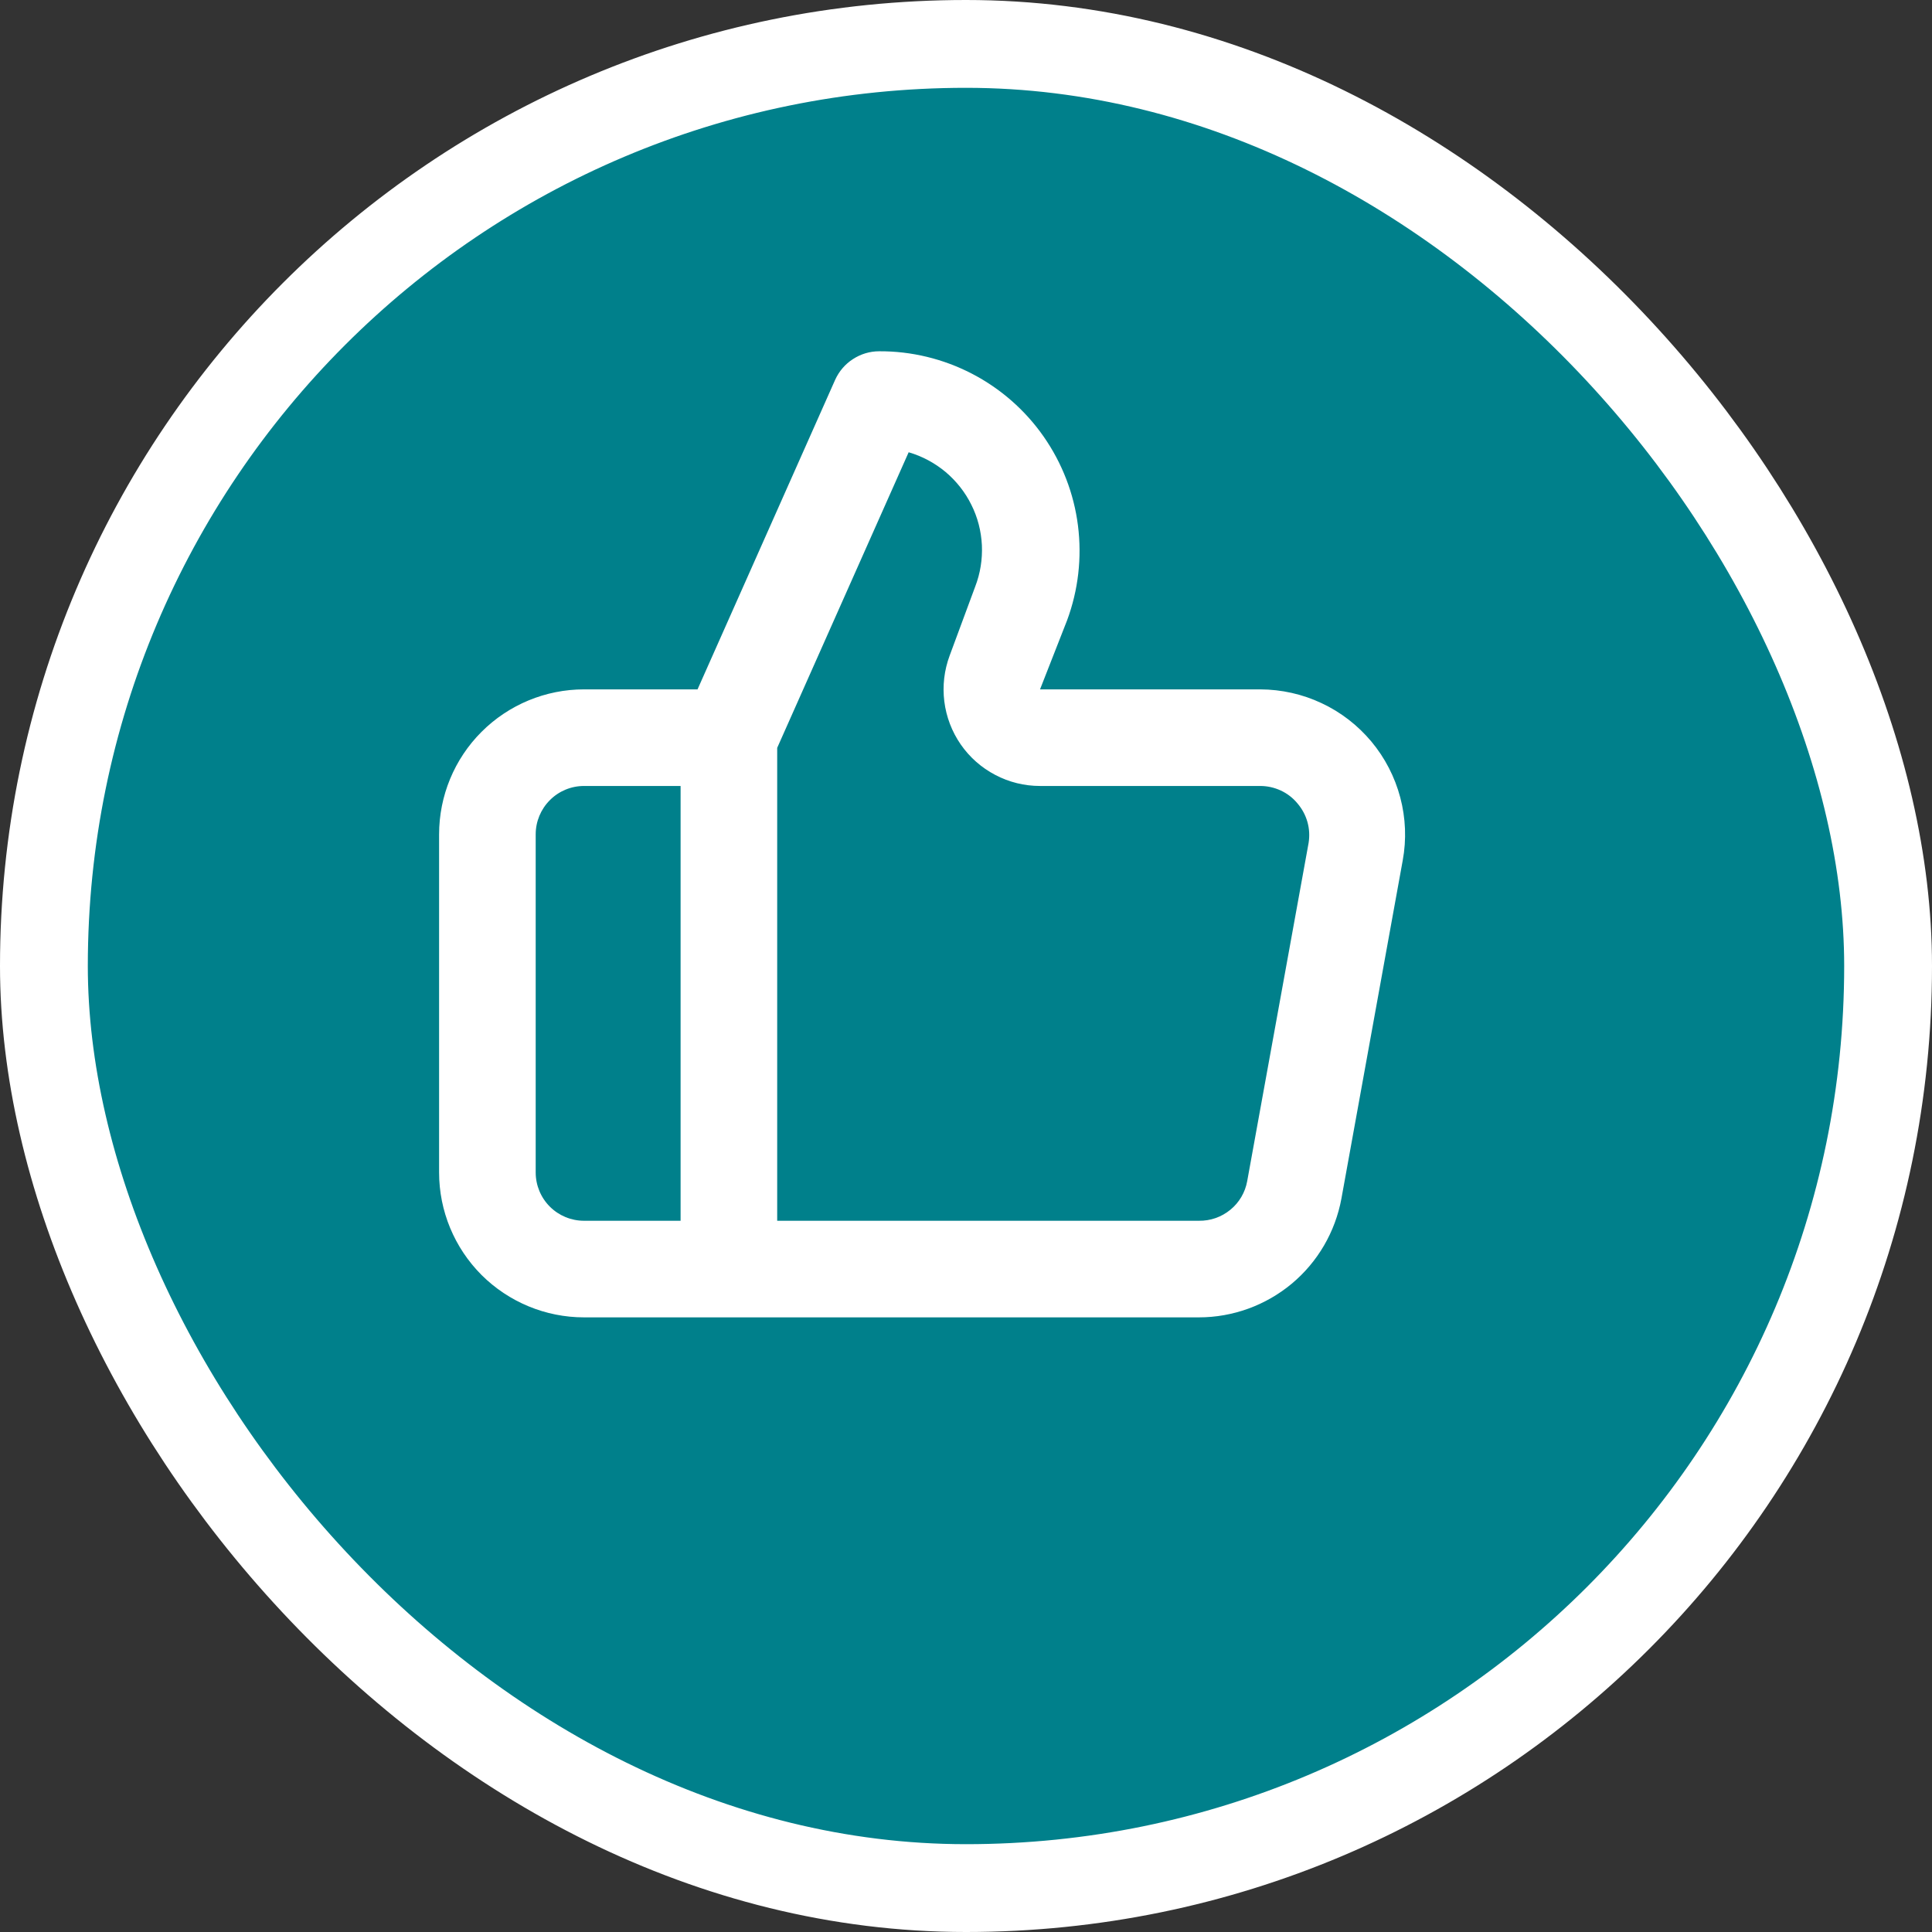 <svg width="22" height="22" viewBox="0 0 22 22" fill="none" xmlns="http://www.w3.org/2000/svg">
    <rect x="0" y="0" width="22" height="22" fill="#333333" stroke="none"/>
    <rect x="0.5" y="0.5" width="21" height="21" rx="10.5" fill="#00808B" />
    <path
        d="M15.616 8.444C15.461 8.259 15.268 8.109 15.049 8.007C14.831 7.904 14.592 7.851 14.351 7.85H11.843L12.151 7.064C12.279 6.719 12.321 6.349 12.275 5.985C12.229 5.62 12.094 5.272 11.884 4.971C11.674 4.67 11.393 4.424 11.067 4.255C10.741 4.086 10.378 3.998 10.011 4C9.905 4 9.802 4.031 9.713 4.089C9.624 4.146 9.554 4.228 9.51 4.325L7.943 7.85H6.65C6.213 7.85 5.793 8.024 5.483 8.334C5.174 8.643 5 9.063 5 9.501V13.351C5 13.789 5.174 14.208 5.483 14.518C5.793 14.827 6.213 15.001 6.65 15.001H13.652C14.038 15.001 14.412 14.865 14.709 14.618C15.005 14.371 15.205 14.028 15.275 13.648L15.973 9.798C16.017 9.56 16.007 9.315 15.945 9.081C15.883 8.847 15.771 8.63 15.616 8.444ZM7.75 13.901H6.65C6.504 13.901 6.364 13.843 6.261 13.74C6.158 13.637 6.1 13.497 6.1 13.351V9.501C6.1 9.355 6.158 9.215 6.261 9.112C6.364 9.008 6.504 8.95 6.65 8.95H7.75V13.901ZM14.901 9.6L14.202 13.45C14.179 13.578 14.111 13.694 14.01 13.776C13.909 13.859 13.783 13.903 13.652 13.901H8.85V8.516L10.347 5.15C10.501 5.195 10.643 5.271 10.767 5.374C10.889 5.477 10.99 5.604 11.061 5.748C11.133 5.891 11.173 6.048 11.181 6.209C11.188 6.369 11.163 6.529 11.105 6.679L10.814 7.465C10.752 7.632 10.731 7.81 10.753 7.987C10.775 8.163 10.839 8.331 10.94 8.477C11.041 8.623 11.176 8.742 11.333 8.824C11.49 8.907 11.665 8.95 11.843 8.95H14.351C14.432 8.95 14.511 8.968 14.585 9.002C14.658 9.036 14.723 9.086 14.774 9.148C14.827 9.21 14.866 9.282 14.888 9.36C14.91 9.438 14.914 9.52 14.901 9.6Z"
        fill="white" />
    <rect x="0.5" y="0.5" width="21" height="21" rx="10.5" stroke="white" />
</svg>